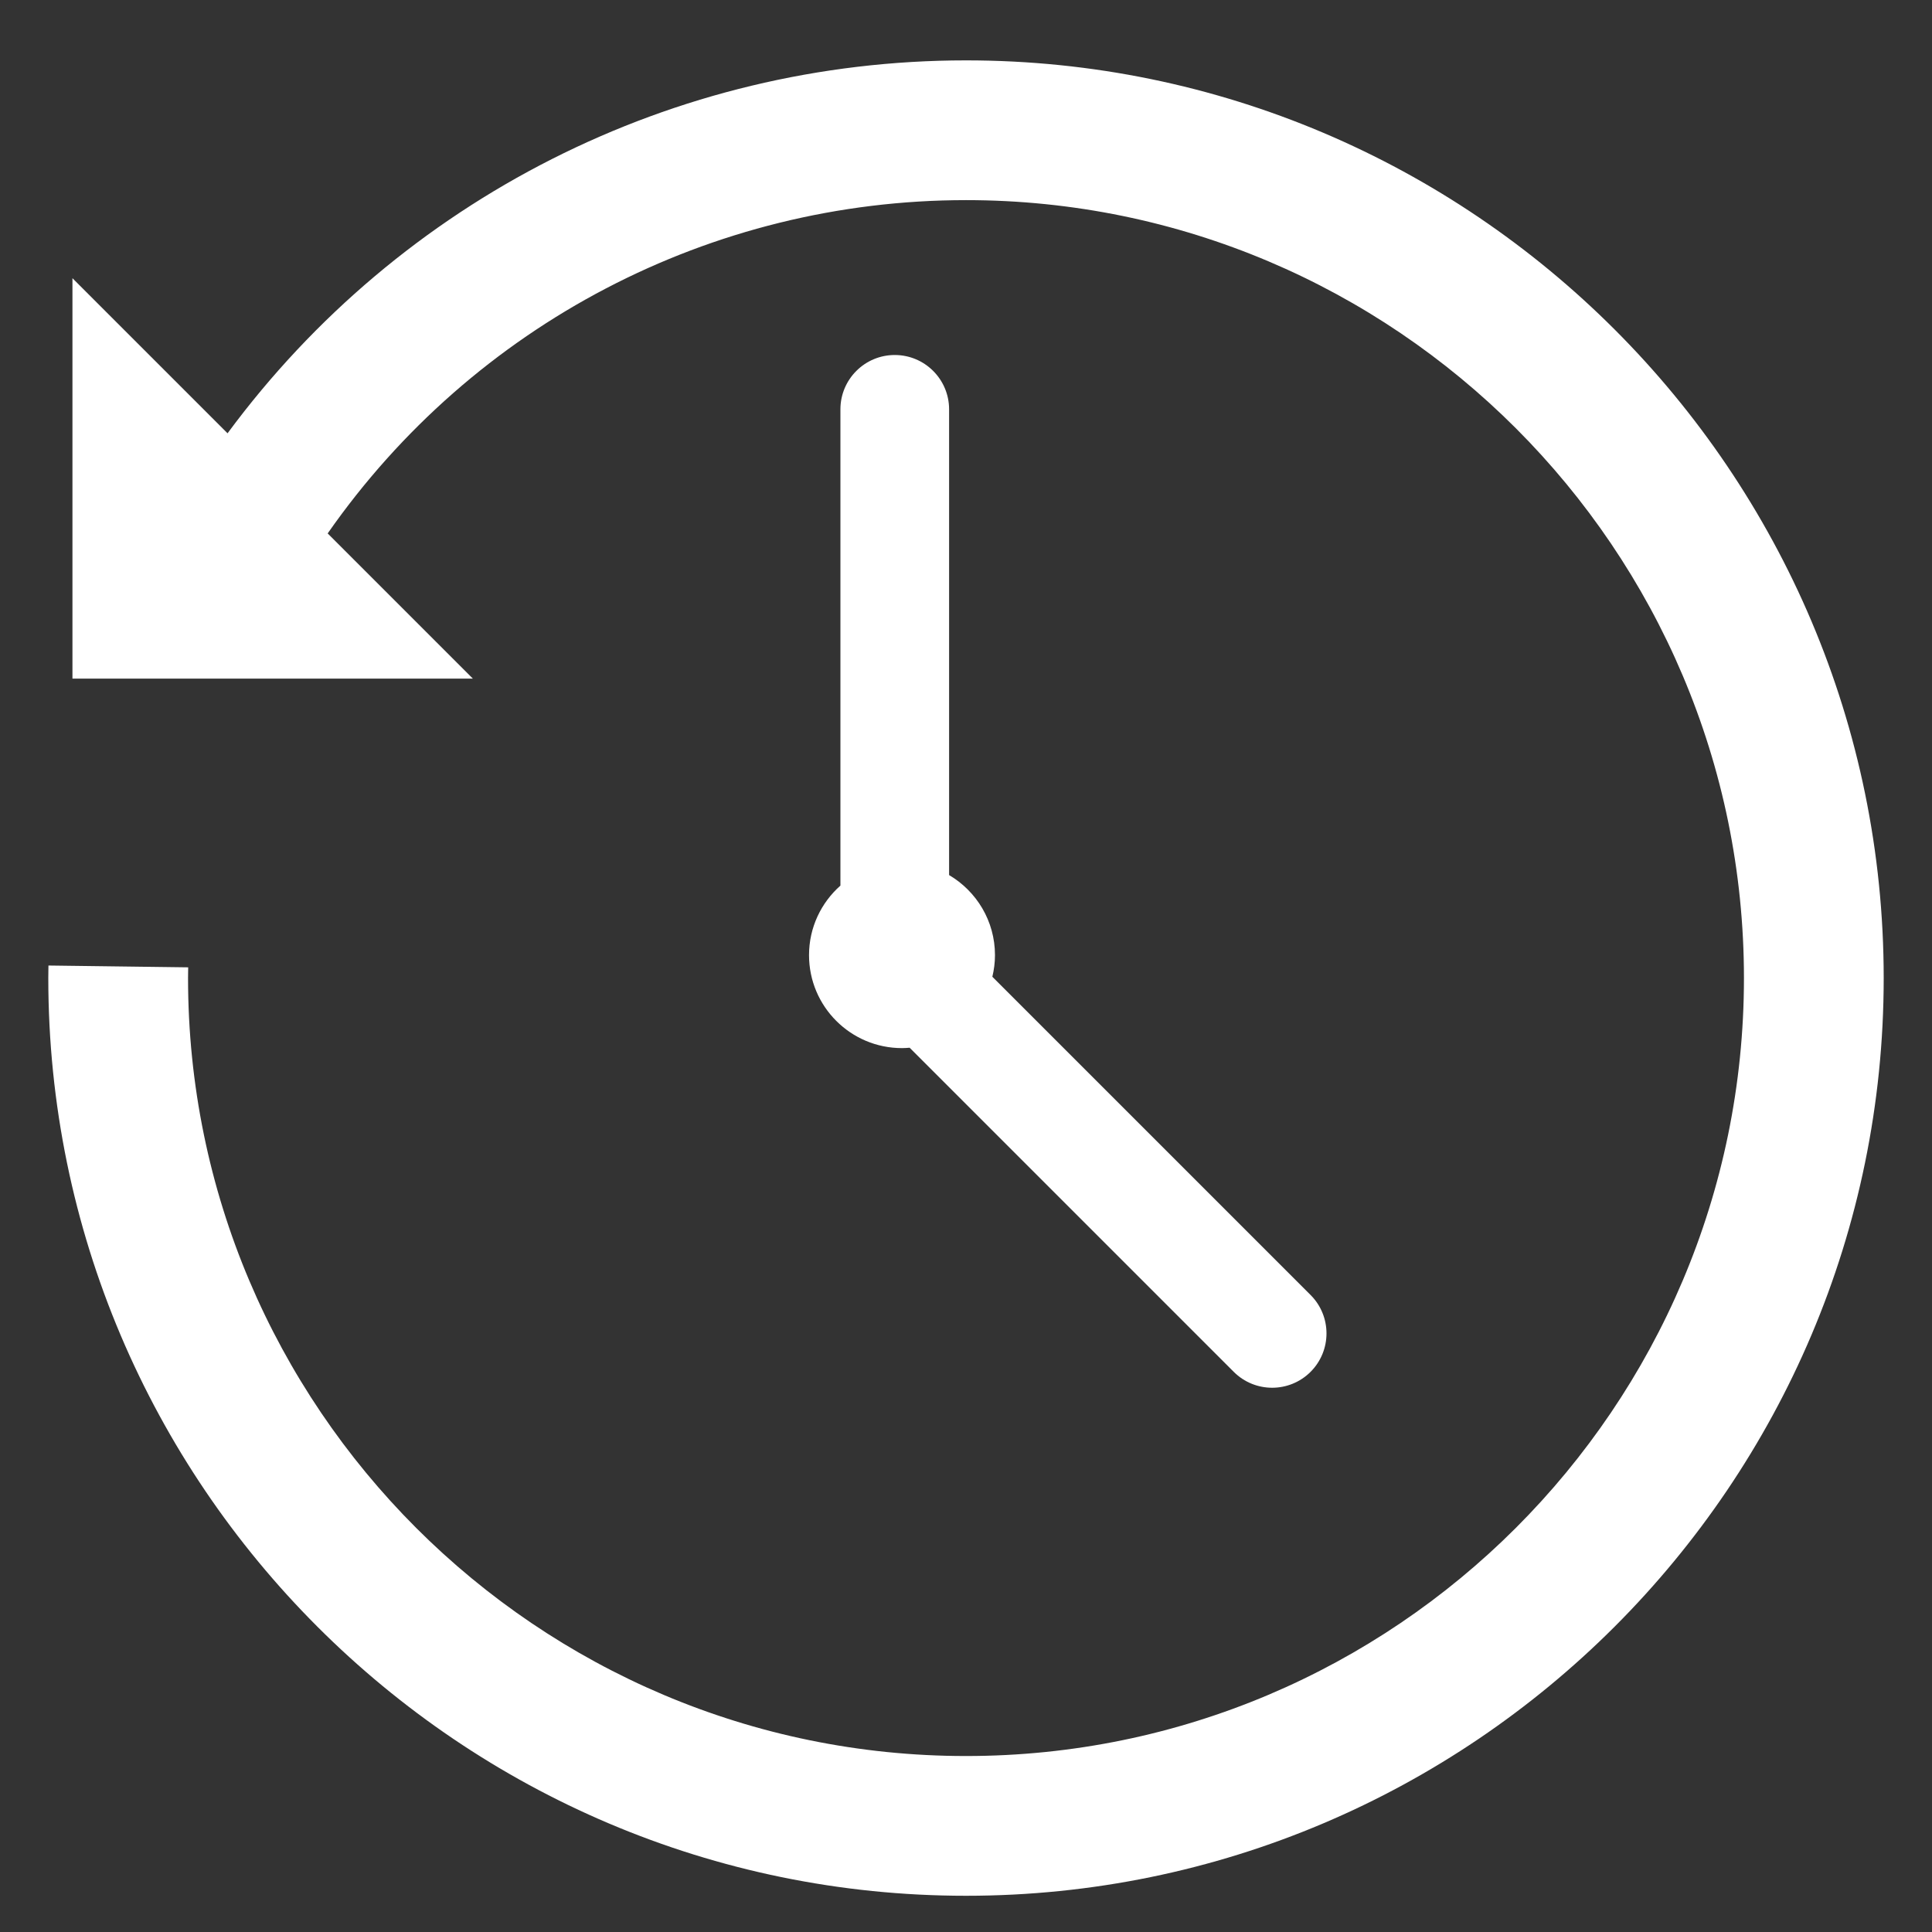 <?xml version="1.0" encoding="utf-8"?>
<!-- Generator: Adobe Illustrator 16.0.0, SVG Export Plug-In . SVG Version: 6.00 Build 0)  -->
<!DOCTYPE svg PUBLIC "-//W3C//DTD SVG 1.1//EN" "http://www.w3.org/Graphics/SVG/1.1/DTD/svg11.dtd">
<svg version="1.1" id="Layer_1" xmlns="http://www.w3.org/2000/svg" xmlns:xlink="http://www.w3.org/1999/xlink" x="0px" y="0px"
	 width="200px" height="200px" viewBox="0 0 200 200" enable-background="new 0 0 200 200" xml:space="preserve">
<rect x="0" y="0" width="200" height="200" fill="#333333" stroke="none"/>
<g>
	<path fill="#FFFFFF" d="M100,6.25c-30.261,0-58.543,14.363-76.445,38.605L7.5,28.8v41.45h41.45L33.921,55.221
		C49.01,33.597,73.618,20.717,100,20.717c44.406,0,80.533,36.127,80.533,80.533c0,44.406-36.127,80.533-80.533,80.533
		c-44.406,0-80.533-36.127-80.533-80.533c0-0.232,0.004-0.465,0.008-0.696l0.006-0.416L5.016,99.951l-0.006,0.361
		C5.005,100.624,5,100.937,5,101.25c0,52.384,42.617,95,95,95c52.384,0,95-42.616,95-95C195,48.867,152.384,6.25,100,6.25z"/>
	<path fill="#FFFFFF" d="M92.625,36.75c-3.106,0-5.625,2.519-5.625,5.625v49.302c-1.989,1.763-3.25,4.331-3.25,7.198
		c0,5.315,4.309,9.625,9.625,9.625c0.267,0,0.528-0.019,0.79-0.04l33.551,33.552c2.196,2.196,5.758,2.196,7.955,0
		c2.196-2.197,2.196-5.759,0-7.955l-32.943-32.943c0.172-0.719,0.272-1.466,0.272-2.238c0-3.535-1.911-6.615-4.75-8.289V42.375
		C98.25,39.269,95.731,36.75,92.625,36.75z"/>
</g>
</svg>
